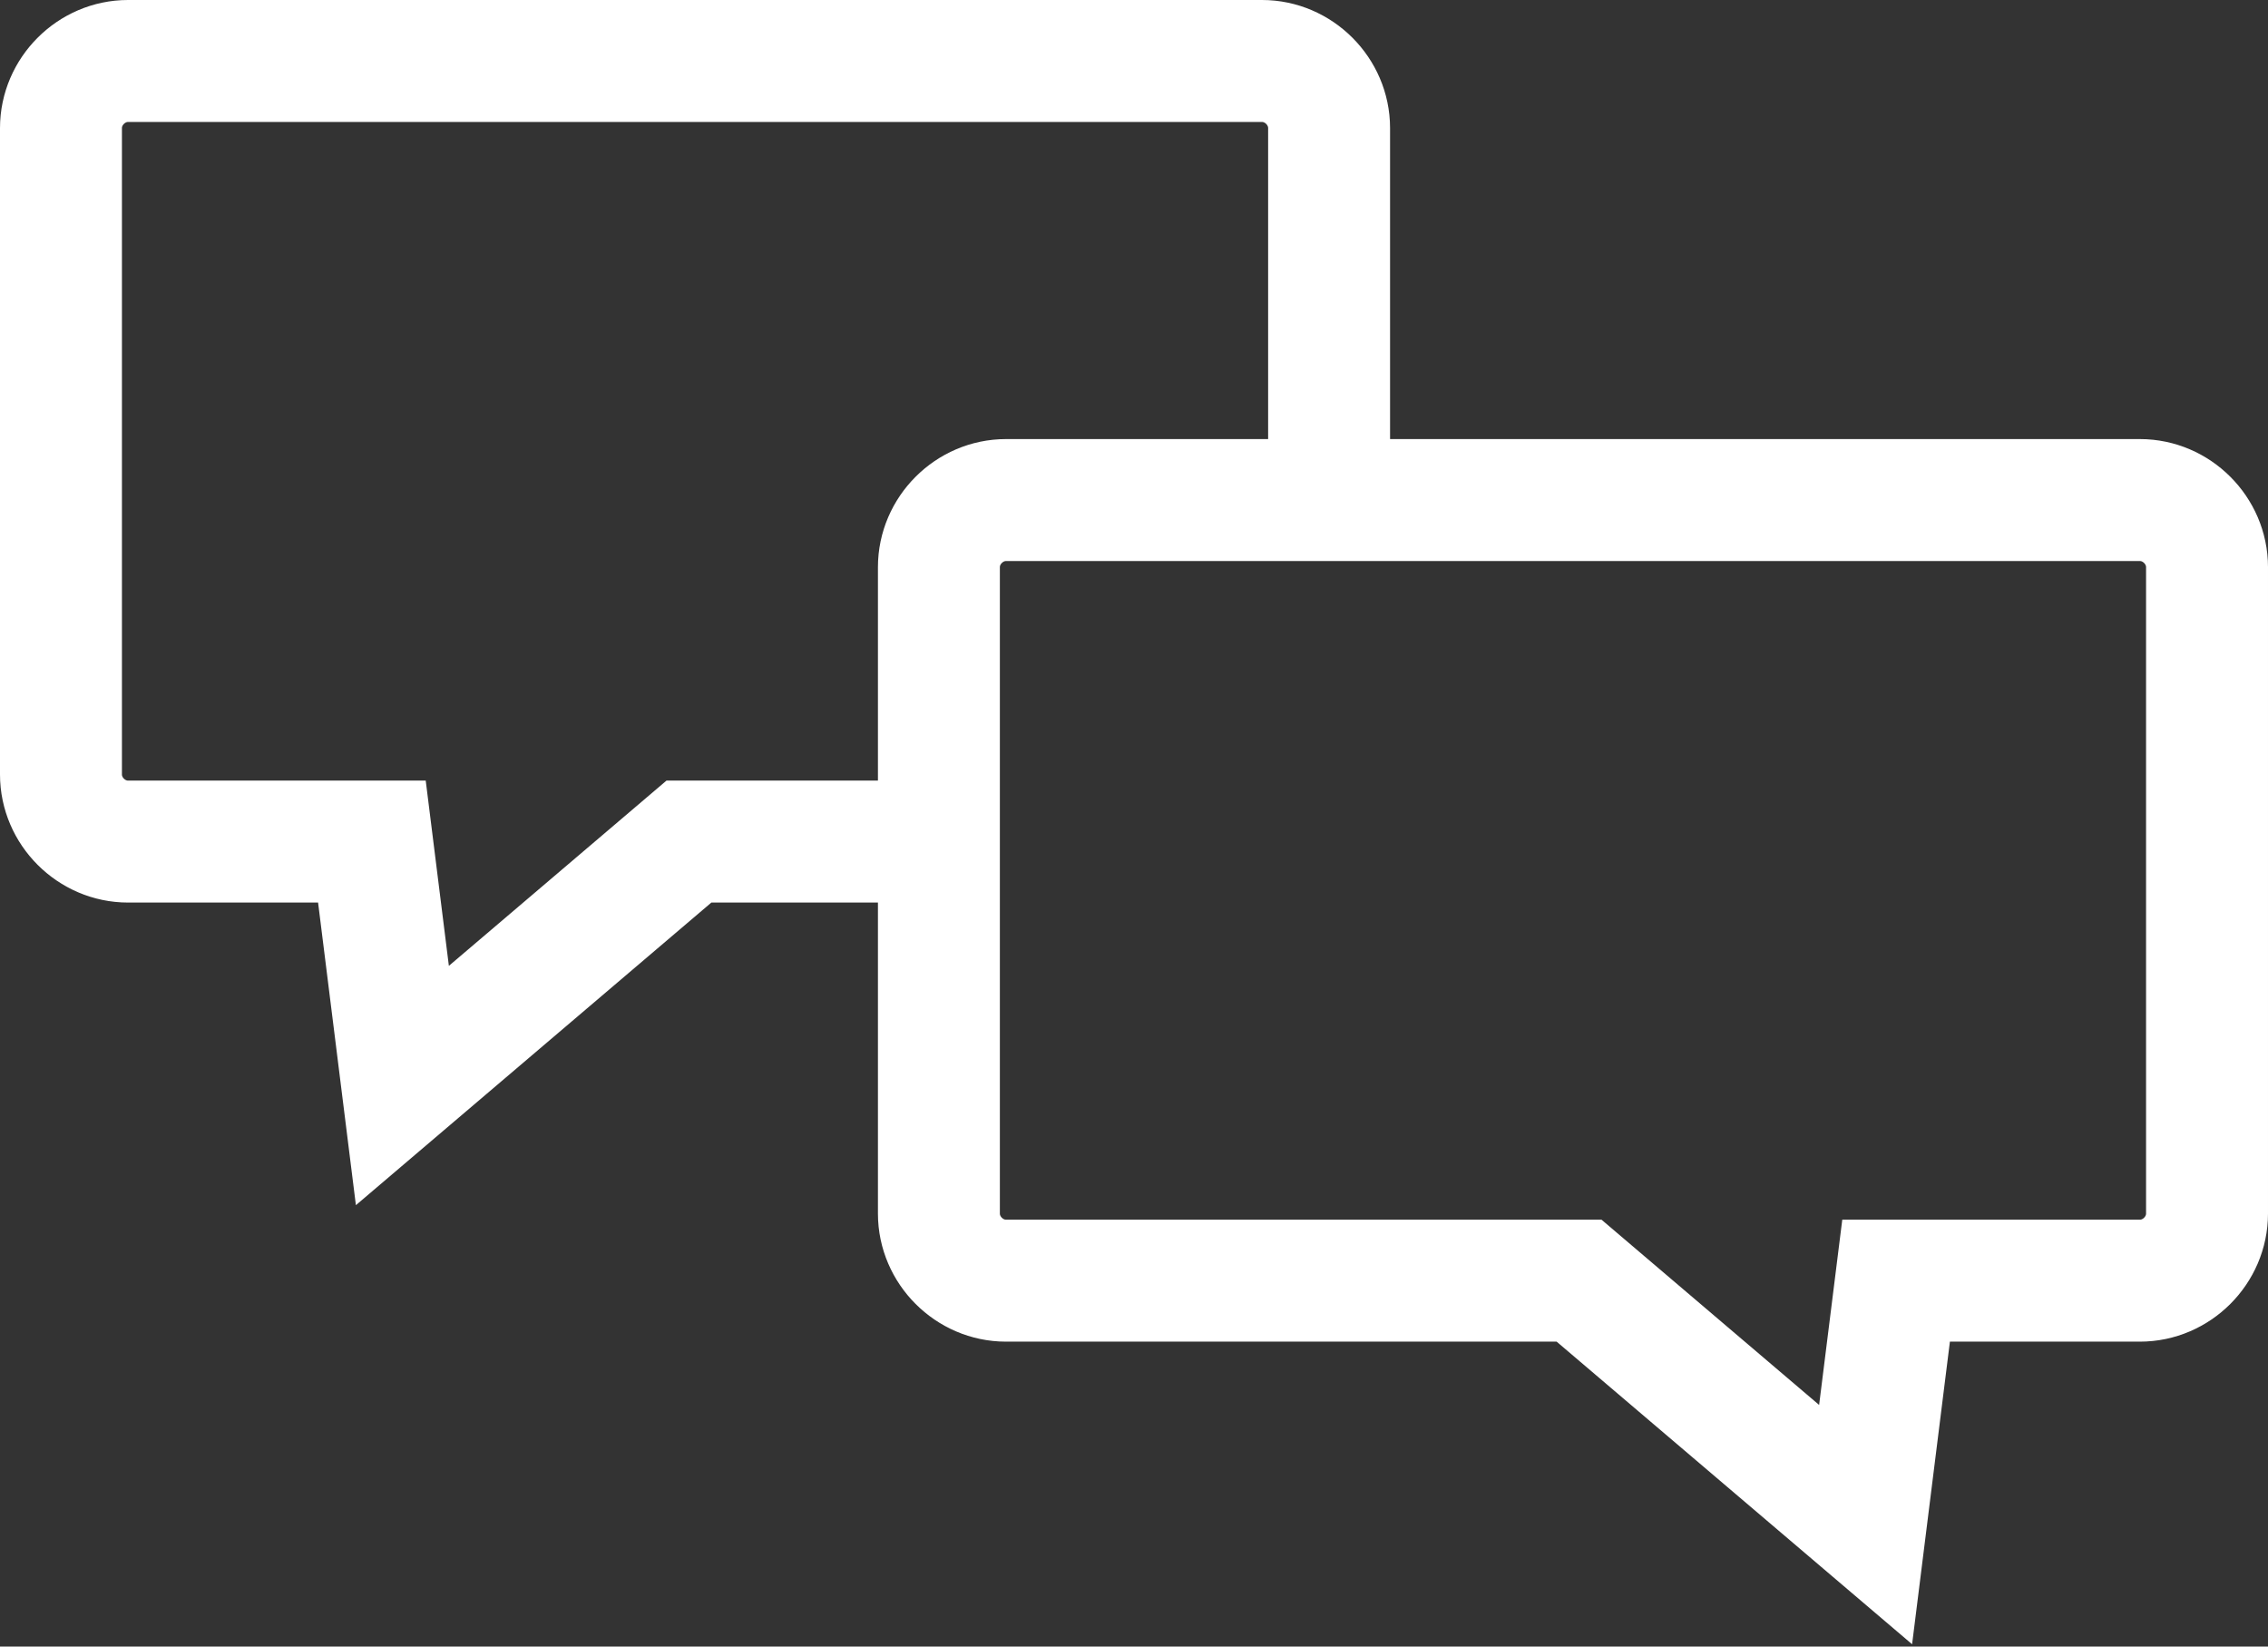 <?xml version="1.0" encoding="utf-8"?>
<!-- Generator: Adobe Illustrator 22.1.0, SVG Export Plug-In . SVG Version: 6.00 Build 0)  -->
<svg version="1.1" id="Layer_1" xmlns="http://www.w3.org/2000/svg" xmlns:xlink="http://www.w3.org/1999/xlink" x="0px" y="0px"
	 viewBox="0 0 37.2 27" style="enable-background:new 0 0 37.2 27;" xml:space="preserve">
<rect x="0" y="0" width="37.2" height="27" fill="#333333" stroke="none"/>
<style type="text/css">
	.st0{fill:none;stroke:#FFFFFF;stroke-width:2;stroke-linecap:round;stroke-miterlimit:10;}
</style>
<title>Asset 41</title>
<g id="Layer_2_1_">
	<g id="Small_Icons">
		<path class="st0" d="M14.7,13.8h-3.4l-4.7,4l-0.5-4h-4c-0.6,0-1.1-0.5-1.1-1.1l0,0V2.1C1,1.5,1.5,1,2.1,1h18.6
			c0.6,0,1.1,0.5,1.1,1.1v5.7"/>
		<path class="st0" d="M16.5,21h9.4l4.7,4l0.5-4h4c0.6,0,1.1-0.5,1.1-1.1l0,0V9.3c0-0.6-0.5-1.1-1.1-1.1H16.5
			c-0.6,0-1.1,0.5-1.1,1.1l0,0v10.6C15.4,20.5,15.9,21,16.5,21L16.5,21z"/>
	</g>
</g>
</svg>
